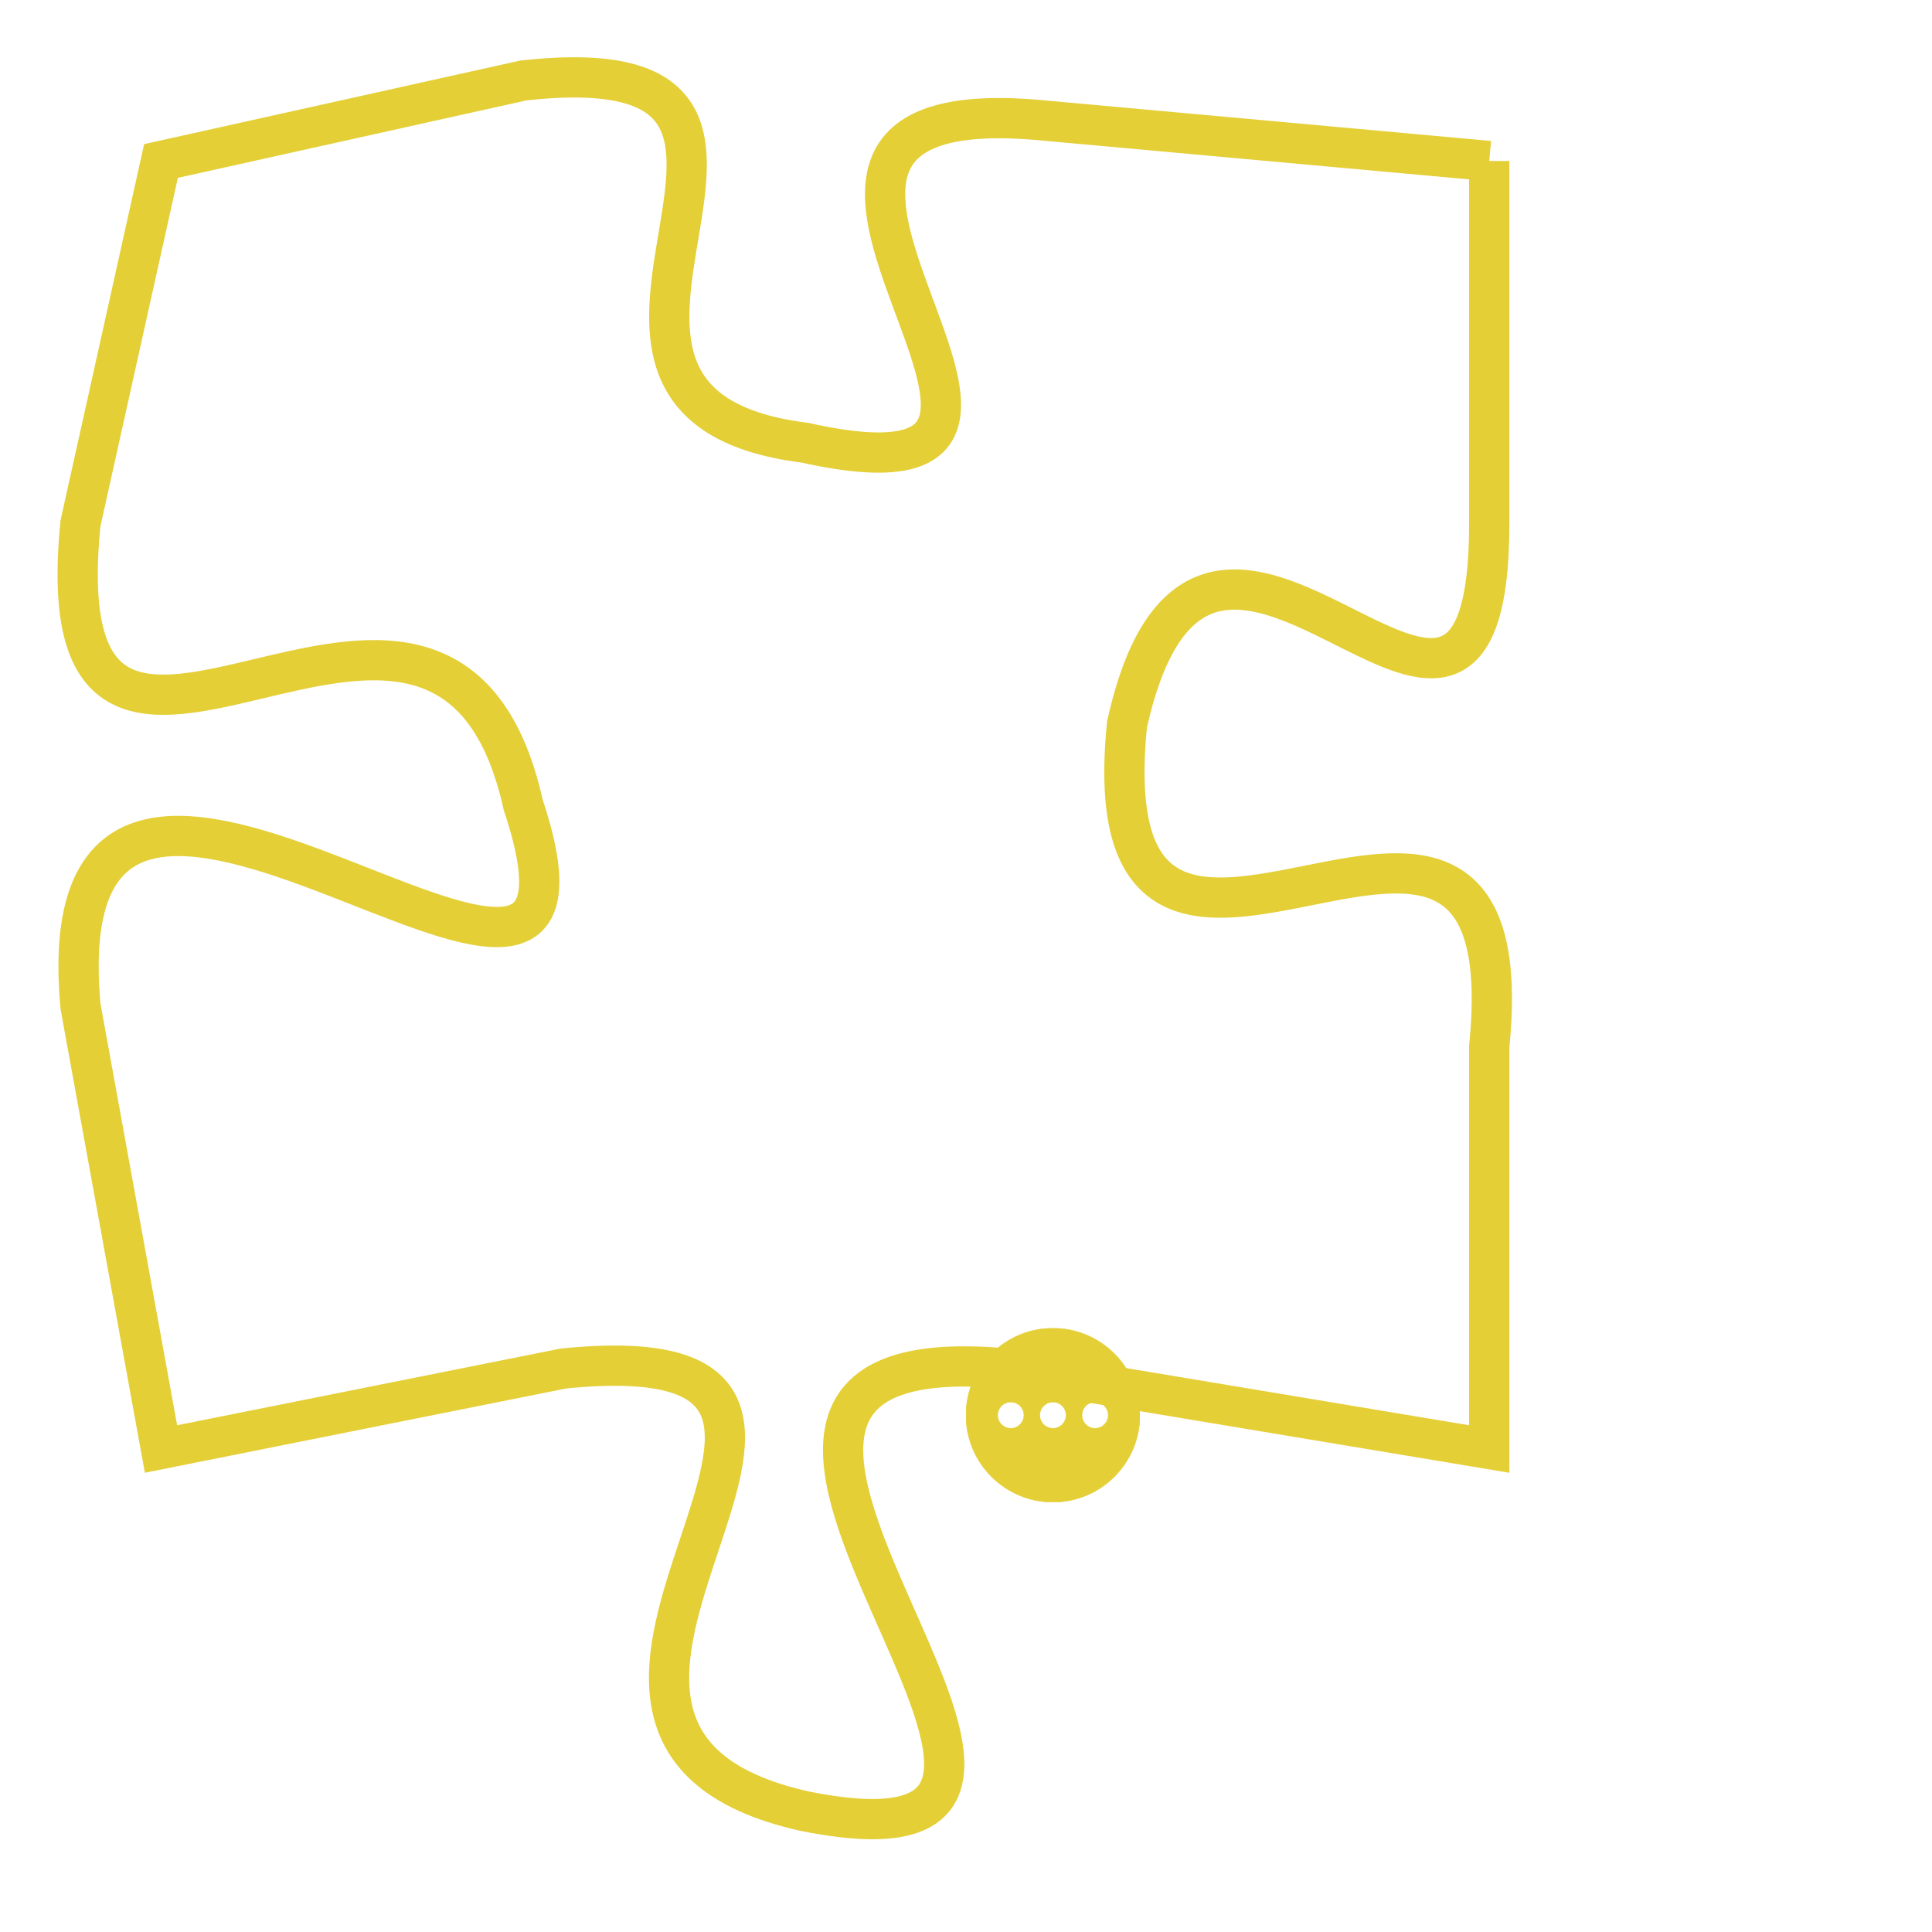 <svg version="1.1" xmlns="http://www.w3.org/2000/svg" xmlns:xlink="http://www.w3.org/1999/xlink" fill="transparent" x="0" y="0" width="350" height="350" preserveAspectRatio="xMinYMin slice"><style type="text/css">.links{fill:transparent;stroke: #E4CF37;}.links:hover{fill:#63D272; opacity:0.4;}</style><defs><g id="allt"><path id="t291" d="M1056,64 L1045,63 C1035,62 1048,73 1039,71 C1031,70 1041,61 1032,62 L1023,64 1023,64 L1021,73 C1020,83 1030,71 1032,80 C1035,89 1020,74 1021,85 L1023,96 1023,96 L1033,94 C1043,93 1030,103 1039,105 C1049,107 1033,93 1044,94 L1056,96 1056,96 L1056,86 C1057,76 1046,88 1047,78 C1049,69 1056,82 1056,73 L1056,64"/></g><clipPath id="c" clipRule="evenodd" fill="transparent"><use href="#t291"/></clipPath></defs><svg viewBox="1019 60 39 48" preserveAspectRatio="xMinYMin meet"><svg width="4380" height="2430"><g><image crossorigin="anonymous" x="0" y="0" href="https://nftpuzzle.license-token.com/assets/completepuzzle.svg" width="100%" height="100%" /><g class="links"><use href="#t291"/></g></g></svg><svg x="1043" y="93" height="9%" width="9%" viewBox="0 0 330 330"><g><a xlink:href="https://nftpuzzle.license-token.com/" class="links"><title>See the most innovative NFT based token software licensing project</title><path fill="#E4CF37" id="more" d="M165,0C74.019,0,0,74.019,0,165s74.019,165,165,165s165-74.019,165-165S255.981,0,165,0z M85,190 c-13.785,0-25-11.215-25-25s11.215-25,25-25s25,11.215,25,25S98.785,190,85,190z M165,190c-13.785,0-25-11.215-25-25 s11.215-25,25-25s25,11.215,25,25S178.785,190,165,190z M245,190c-13.785,0-25-11.215-25-25s11.215-25,25-25 c13.785,0,25,11.215,25,25S258.785,190,245,190z"></path></a></g></svg></svg></svg>